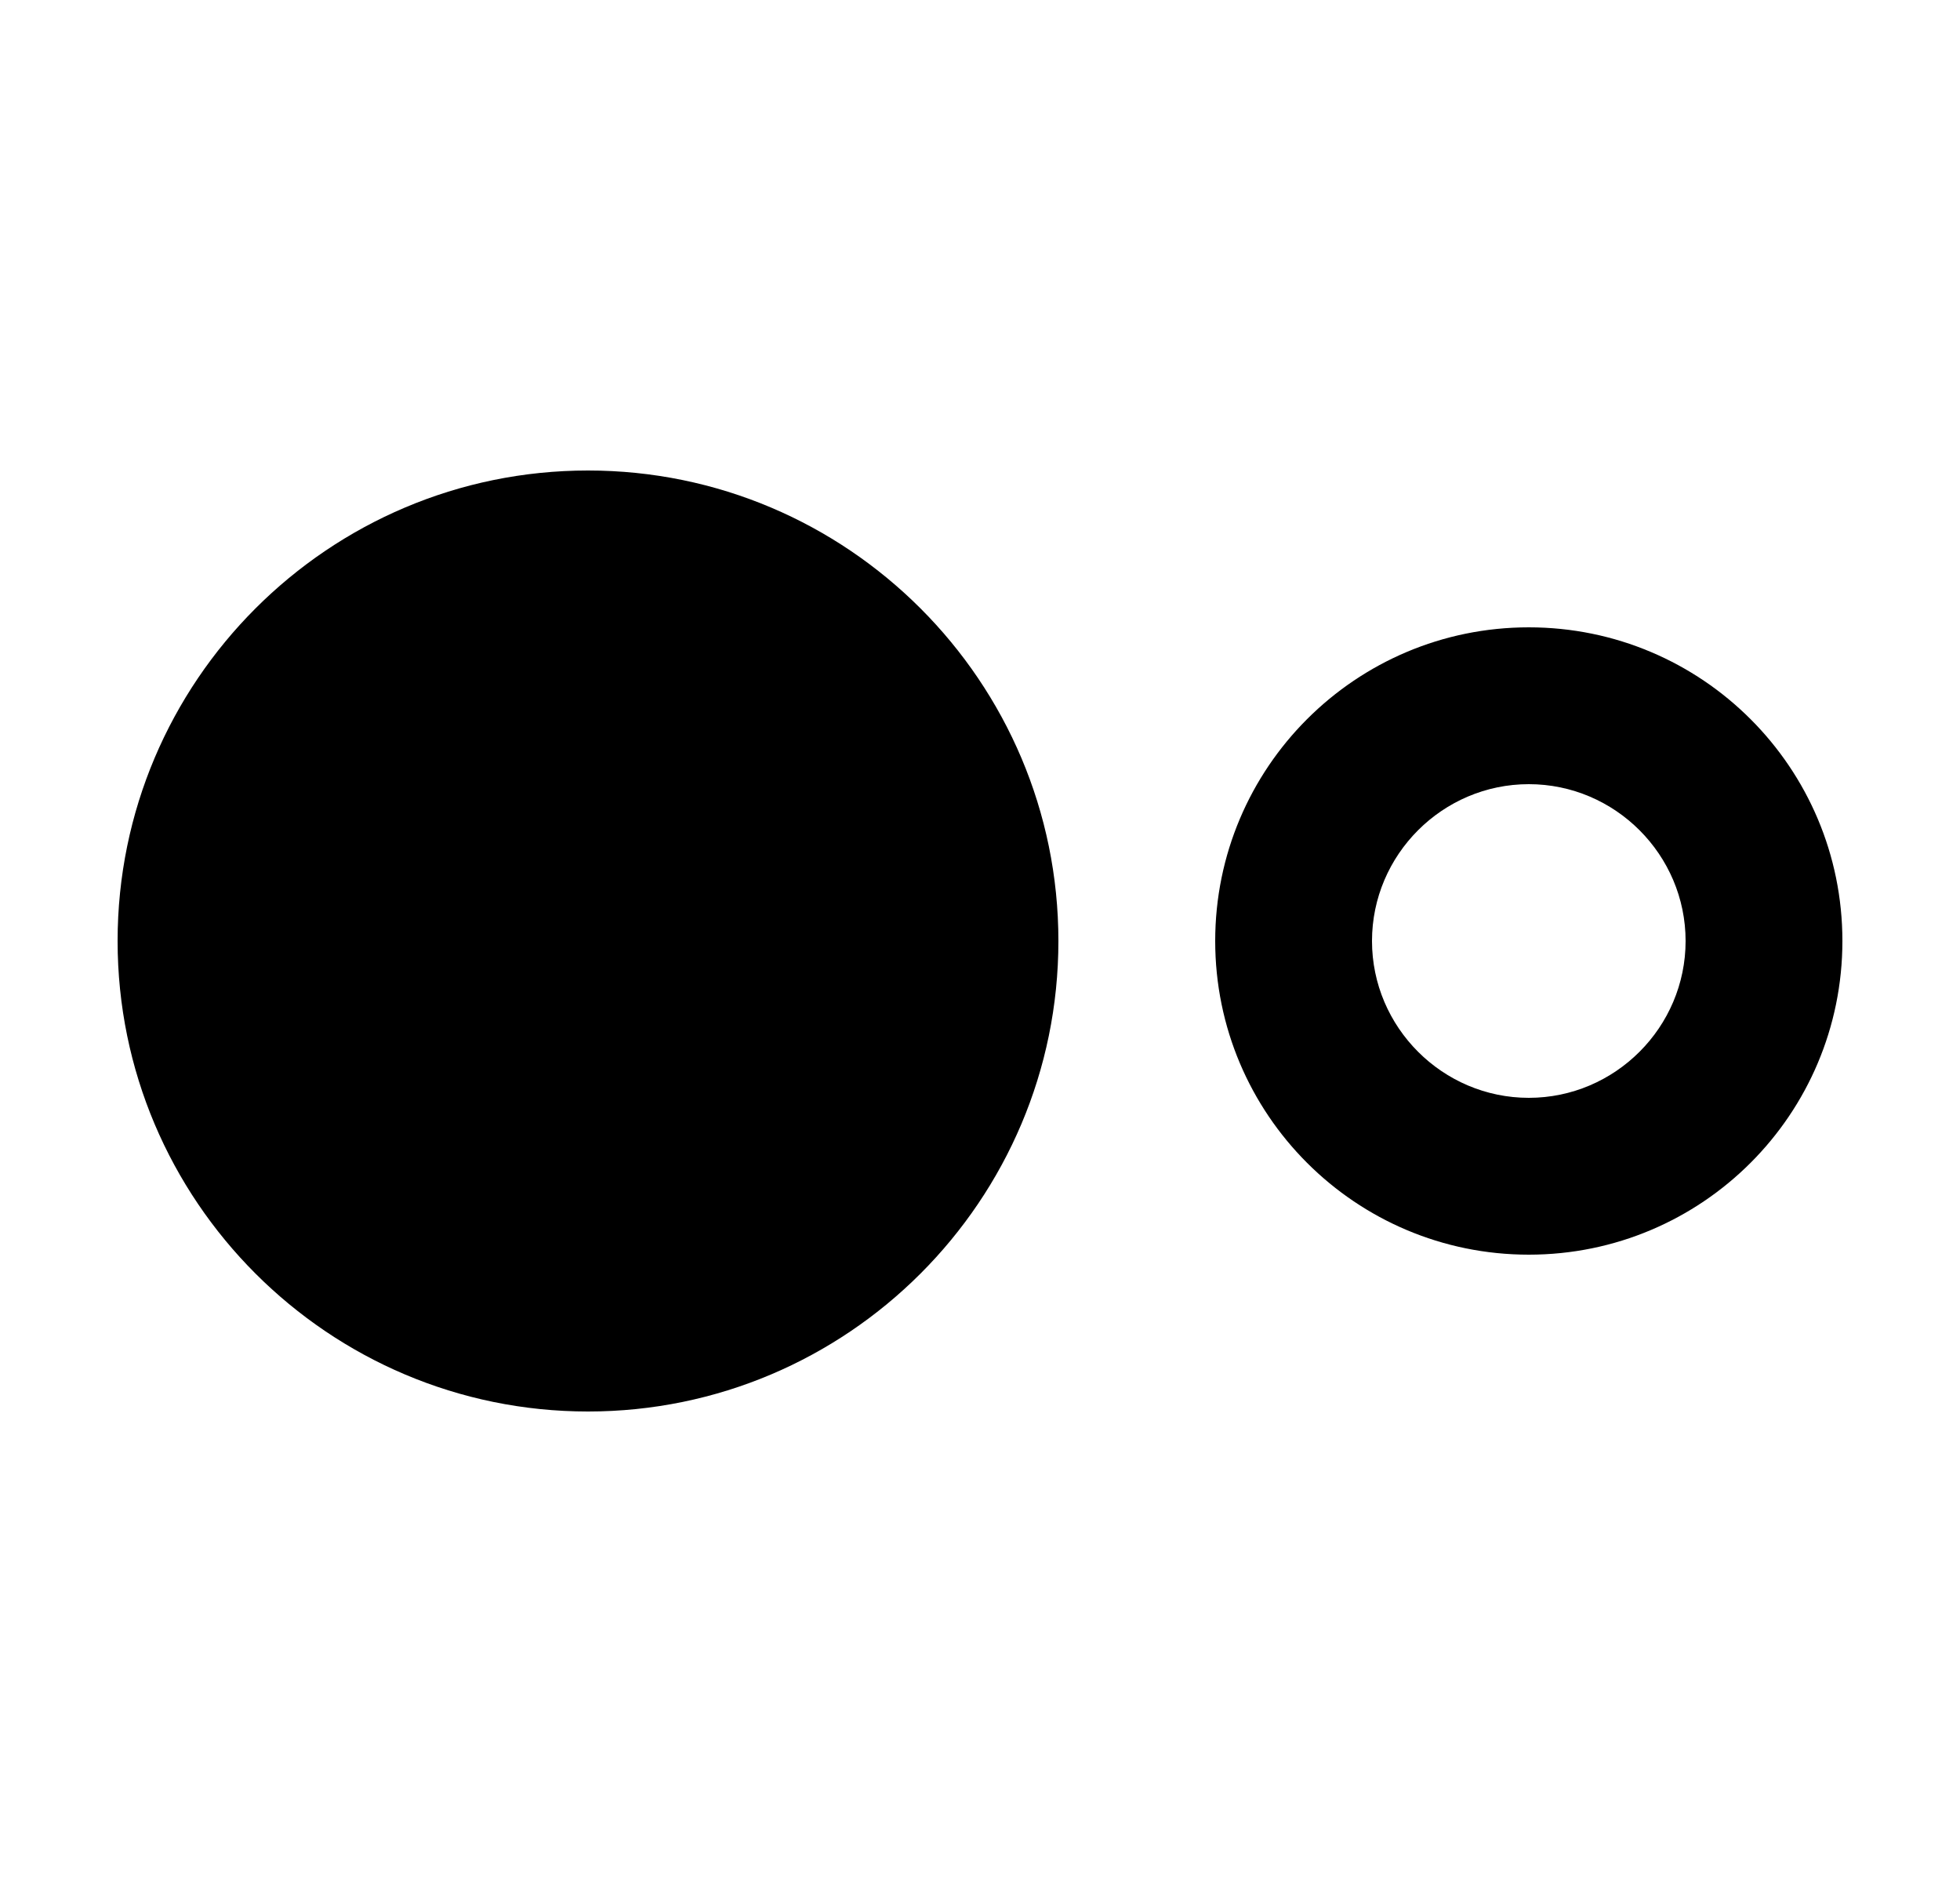 <svg width="25" height="24" viewBox="0 0 25 24" fill="none" xmlns="http://www.w3.org/2000/svg">
<g id="hdr_strong" clip-path="url(#clip0_257_1820)">
<path id="Vector" d="M7.5 18C10.81 18 13.5 15.31 13.5 12C13.5 8.69 10.81 6 7.5 6C4.19 6 1.5 8.69 1.5 12C1.5 15.31 4.19 18 7.5 18ZM19.5 16C21.71 16 23.5 14.21 23.5 12C23.5 9.79 21.71 8 19.5 8C17.29 8 15.5 9.79 15.5 12C15.5 14.21 17.29 16 19.5 16ZM19.5 10C20.6 10 21.5 10.9 21.5 12C21.5 13.1 20.6 14 19.5 14C18.4 14 17.5 13.1 17.5 12C17.5 10.9 18.4 10 19.5 10Z" fill="black"/>
</g>
<defs>
<clipPath id="clip0_257_1820">
<rect width="24" height="24" fill="white" transform="translate(24.5 24) rotate(-180)"/>
</clipPath>
</defs>
</svg>

